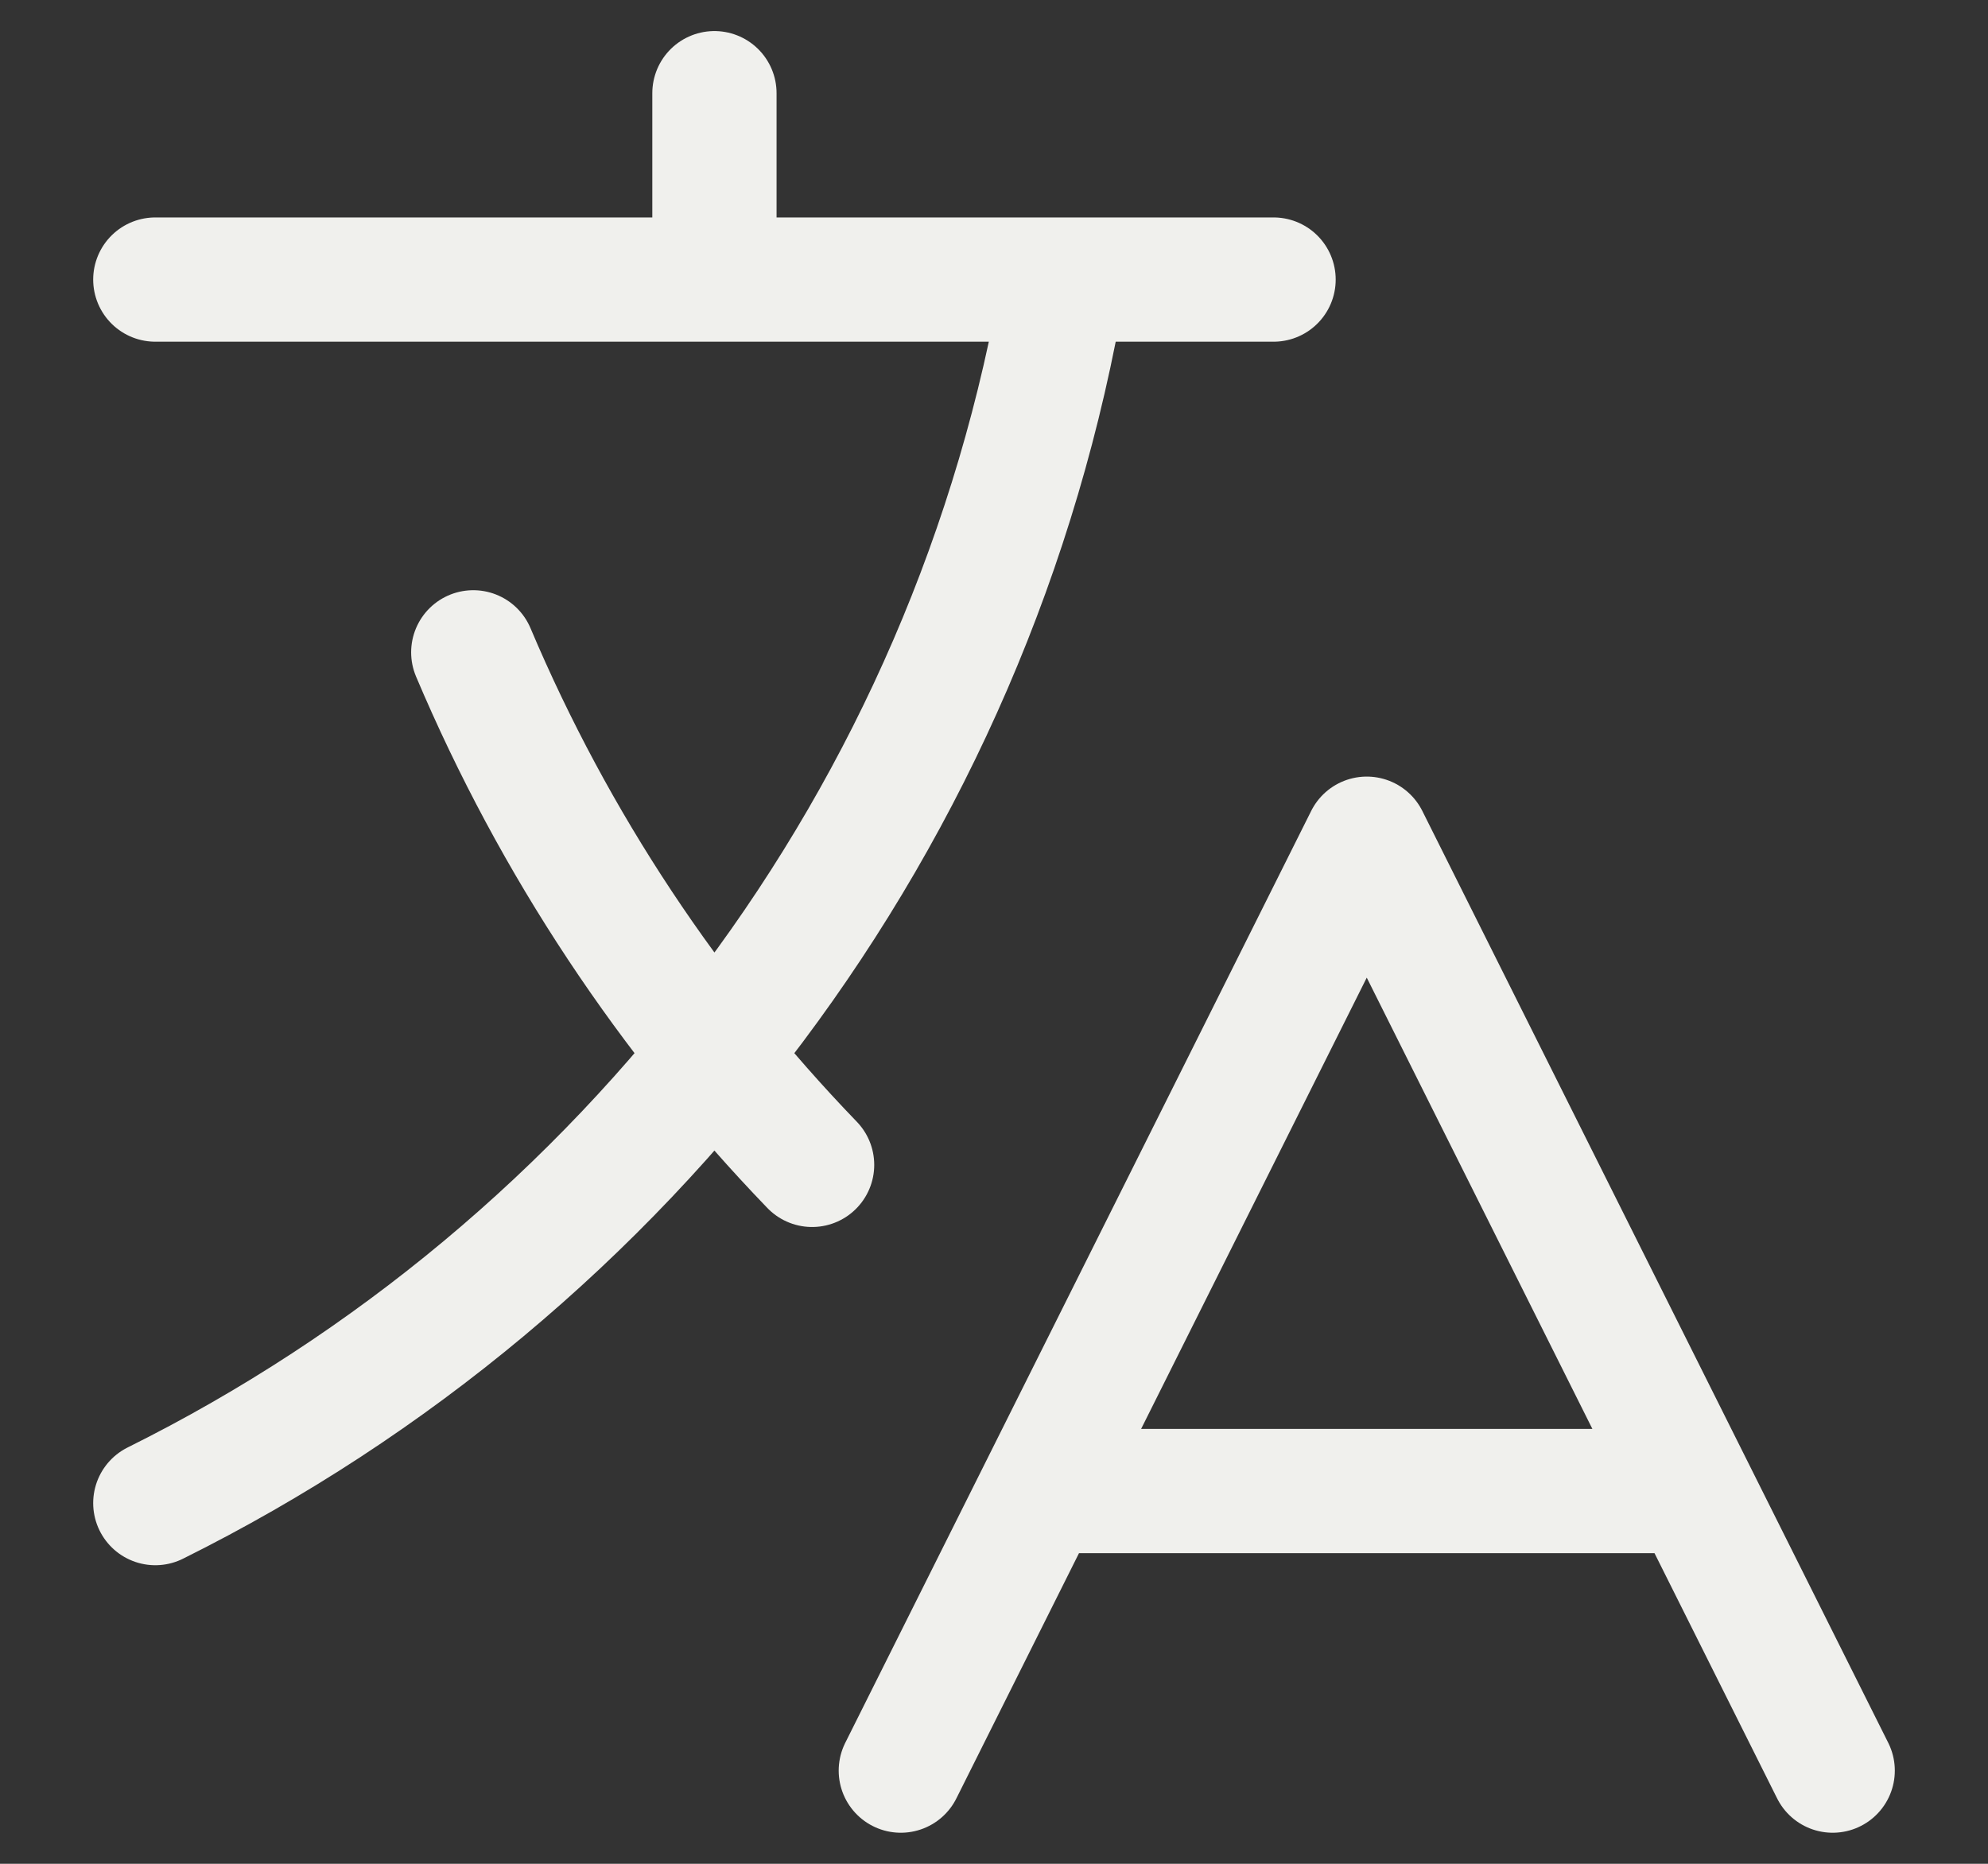 <svg width="16" height="15" viewBox="0 0 16 15" fill="none" xmlns="http://www.w3.org/2000/svg">
<rect x="0" y="0" width="16" height="15" fill="#333333" stroke="none"/>
<path d="M1.25 2.25H10.25M5.75 0.75V2.25M6.536 9.375C5.391 8.188 4.461 6.792 3.809 5.25M8.375 12H13.625M7.25 14.25L11 6.75L14.75 14.25M8.563 2.25C7.837 6.578 5.052 10.207 1.25 12.097" stroke="#F0F0ED" stroke-linecap="round" stroke-linejoin="round"/>
</svg>
